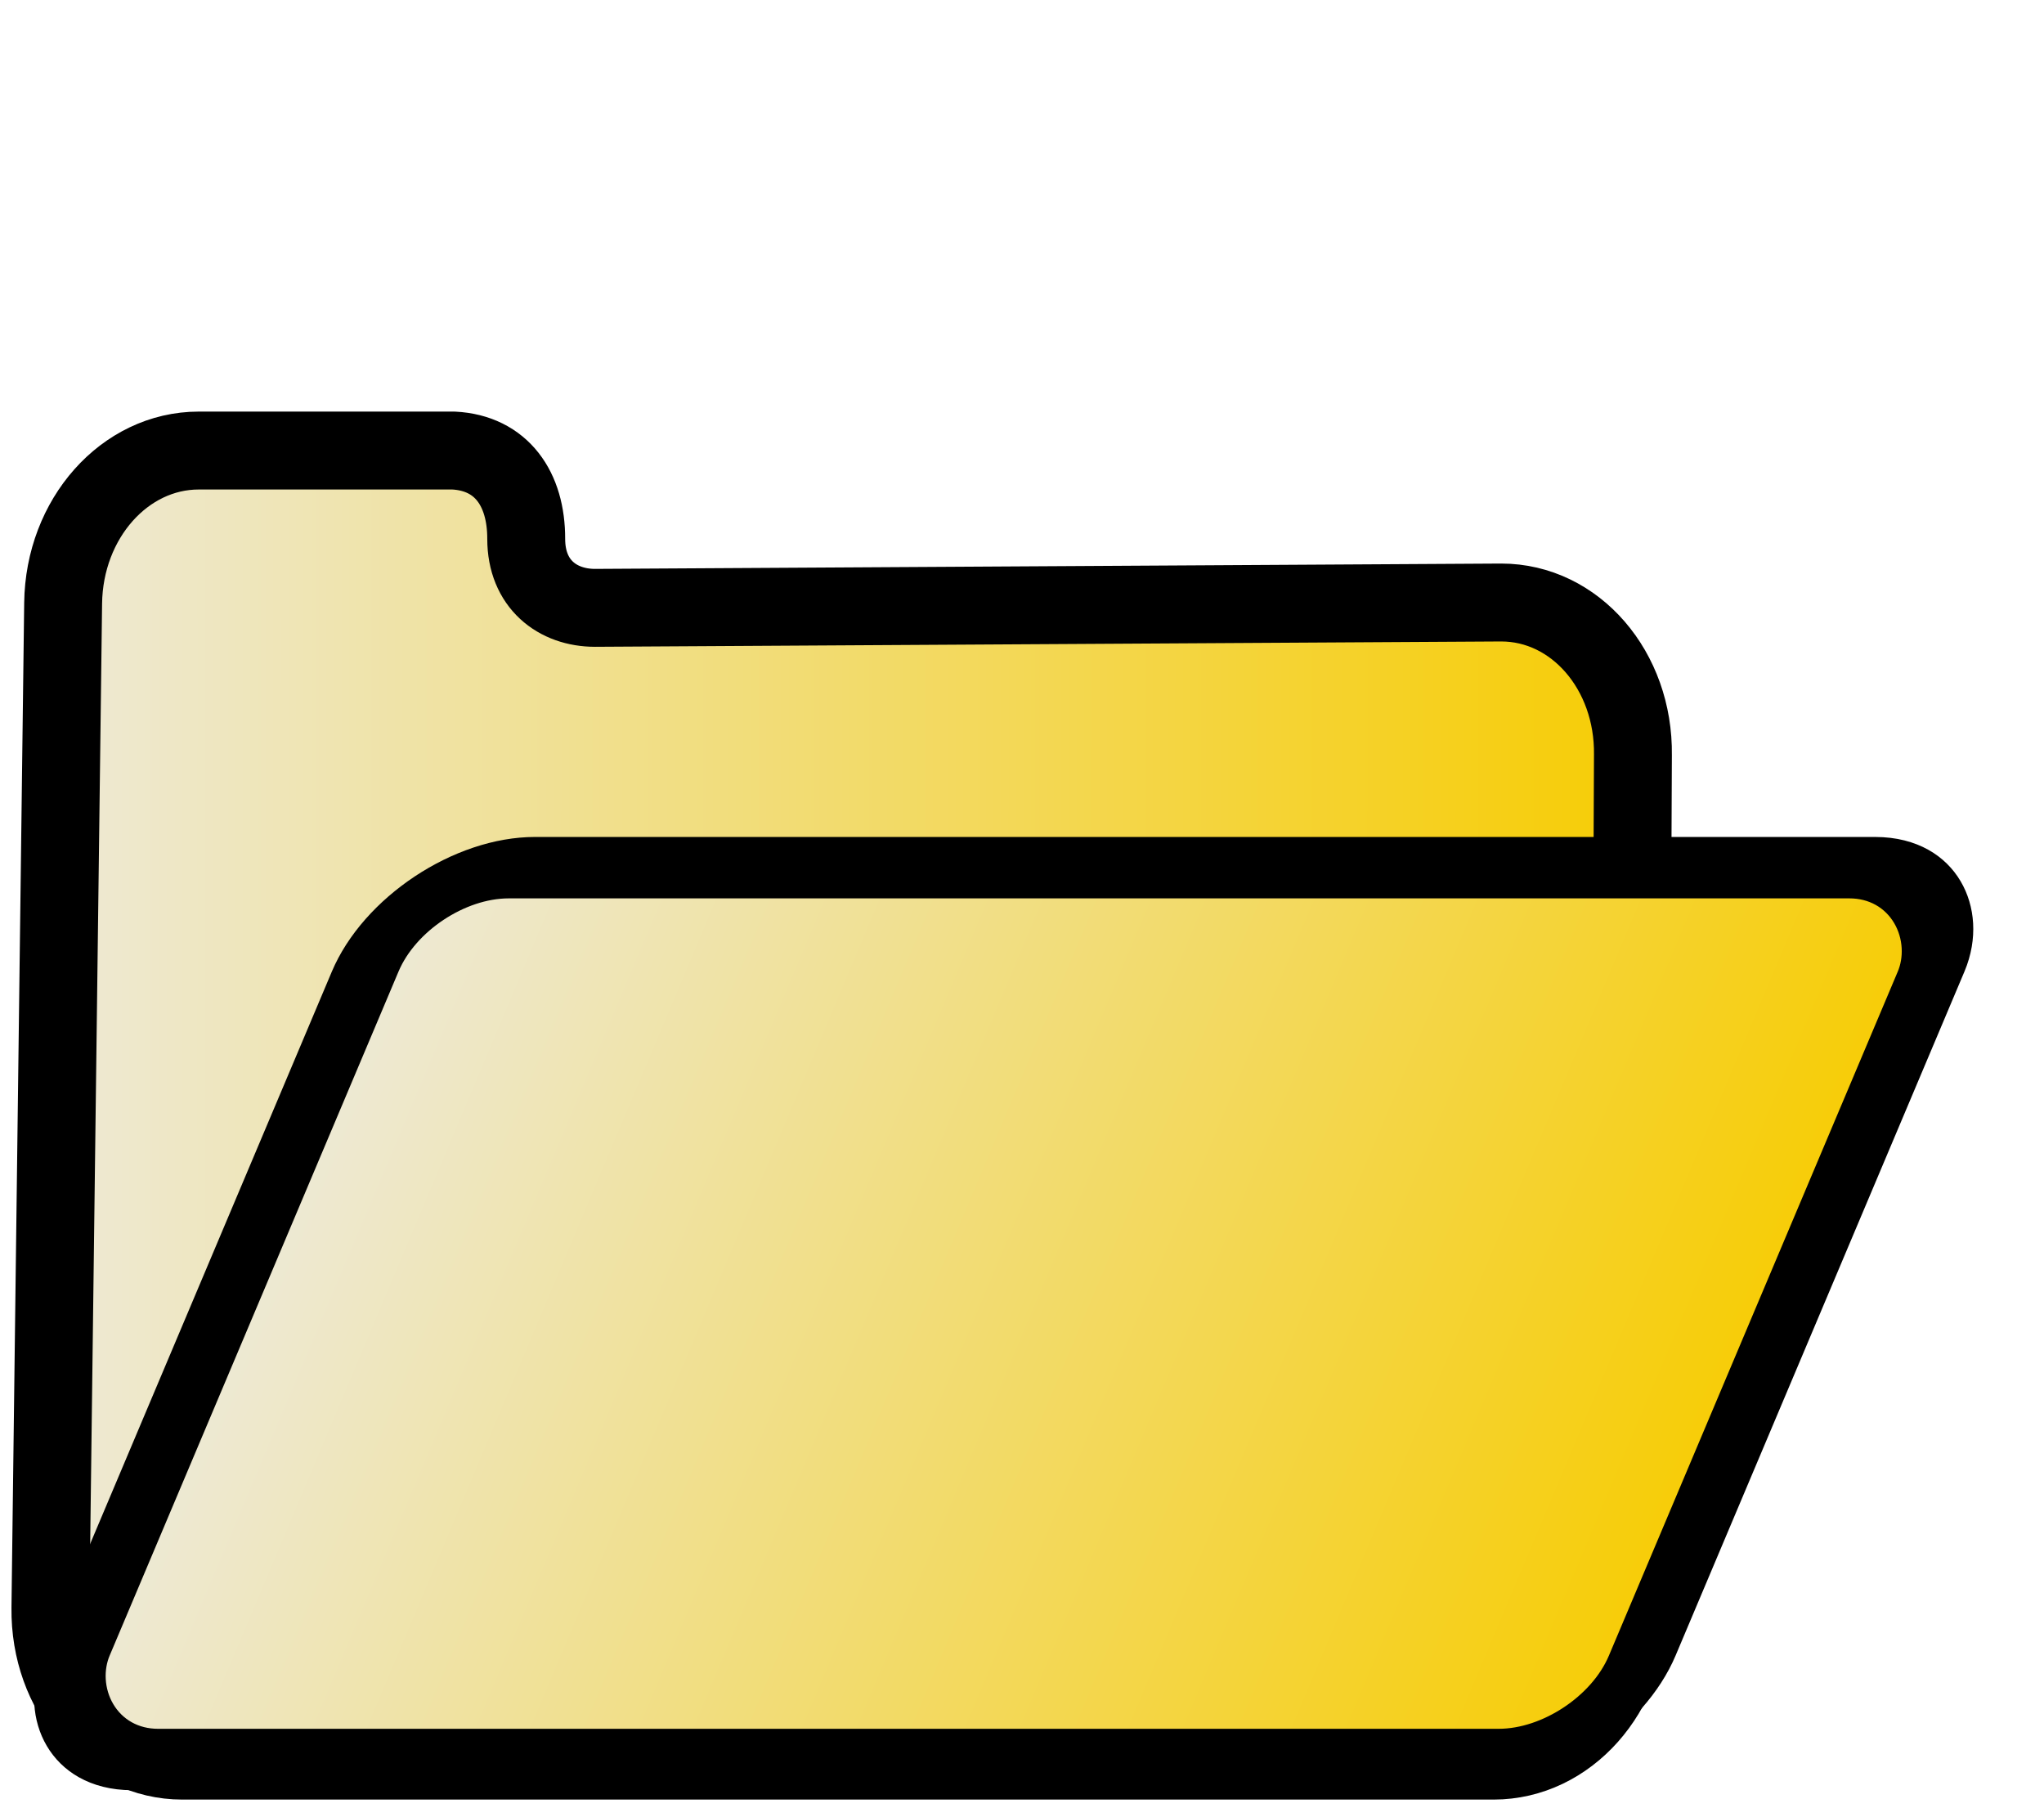 <?xml version="1.0" encoding="UTF-8" standalone="no"?>
<!-- Created with Inkscape (http://www.inkscape.org/) -->
<svg
   xmlns:dc="http://purl.org/dc/elements/1.1/"
   xmlns:cc="http://web.resource.org/cc/"
   xmlns:rdf="http://www.w3.org/1999/02/22-rdf-syntax-ns#"
   xmlns:svg="http://www.w3.org/2000/svg"
   xmlns="http://www.w3.org/2000/svg"
   xmlns:xlink="http://www.w3.org/1999/xlink"
   xmlns:sodipodi="http://sodipodi.sourceforge.net/DTD/sodipodi-0.dtd"
   xmlns:inkscape="http://www.inkscape.org/namespaces/inkscape"
   height="16"
   id="svg3675"
   inkscape:version="0.45.1"
   sodipodi:docbase="C:\ms4w\Apache\htdocs\i3geo\imagens\visual\laranja"
   sodipodi:docname="open.svg"
   sodipodi:version="0.32"
   width="18"
   inkscape:output_extension="org.inkscape.output.svg.inkscape"
   version="1.0"
   inkscape:export-filename="C:\ms4w\Apache\htdocs\i3geo\imagens\visual\laranja\open.gif"
   inkscape:export-xdpi="84"
   inkscape:export-ydpi="84">
  <defs
     id="defs3">
    <linearGradient
       id="linearGradient4205">
      <stop
         style="stop-color:#002e31;stop-opacity:1;"
         offset="0"
         id="stop4207" />
      <stop
         style="stop-color:#00edff;stop-opacity:0;"
         offset="1"
         id="stop4209" />
    </linearGradient>
    <linearGradient
       id="linearGradient6884">
      <stop
         id="stop6885"
         offset="0"
         style="stop-color:#edeadb;stop-opacity:1;" />
      <stop
         id="stop6886"
         offset="1"
         style="stop-color:#f7cc00;stop-opacity:1;" />
    </linearGradient>
    <linearGradient
       inkscape:collect="always"
       xlink:href="#linearGradient6884"
       id="linearGradient5188"
       x1="0.101"
       y1="9.735"
       x2="14.724"
       y2="9.735"
       gradientUnits="userSpaceOnUse" />
    <linearGradient
       inkscape:collect="always"
       xlink:href="#linearGradient6884"
       id="linearGradient6165"
       x1="6.536"
       y1="12.558"
       x2="20.913"
       y2="12.558"
       gradientUnits="userSpaceOnUse" />
  </defs>
  <sodipodi:namedview
     bordercolor="#666666"
     borderopacity="1.0"
     id="base"
     inkscape:current-layer="layer1"
     inkscape:cx="18.958136"
     inkscape:cy="10.588047"
     inkscape:document-units="px"
     inkscape:pageopacity="0.0"
     inkscape:pageshadow="2"
     inkscape:window-height="753"
     inkscape:window-width="1152"
     inkscape:window-x="0"
     inkscape:window-y="84"
     inkscape:zoom="13.163636"
     pagecolor="#ffffff"
     width="18px"
     height="16px" />
  <g
     id="layer1"
     inkscape:groupmode="layer"
     inkscape:label="Layer 1">
    <path
       d="M 1.75,3.967 L 3.995,3.967 C 4.416,3.989 4.635,4.304 4.634,4.745 C 4.634,5.143 4.91,5.352 5.24,5.352 L 13.22,5.305 C 13.872,5.305 14.39,5.904 14.38,6.648 L 14.347,14.159 C 14.338,14.903 13.805,15.502 13.153,15.502 L 1.605,15.502 C 0.953,15.502 0.435,14.903 0.444,14.159 L 0.556,5.311 C 0.565,4.566 1.098,3.967 1.75,3.967 z "
       id="path1198"
       sodipodi:nodetypes="cccccccccccc"
       style="fill:url(#linearGradient5188);fill-opacity:1.0;fill-rule:evenodd;stroke:#000000;stroke-width:0.686;stroke-linecap:round;stroke-linejoin:round;stroke-miterlimit:4;stroke-dashoffset:0;stroke-opacity:1" />
    <rect
       height="8.526"
       id="rect1199"
       ry="0.993"
       style="fill:url(#linearGradient6165);fill-opacity:1.0;fill-rule:evenodd;stroke:#000000;stroke-width:0.587;stroke-linecap:round;stroke-linejoin:round;stroke-miterlimit:4;stroke-dasharray:none;stroke-dashoffset:0;stroke-opacity:1"
       transform="matrix(1,0,-0.389,0.921,0,0)"
       width="13.79"
       x="6.829"
       y="8.295"
       inkscape:export-xdpi="84"
       inkscape:export-ydpi="84" />
  </g>
</svg>
